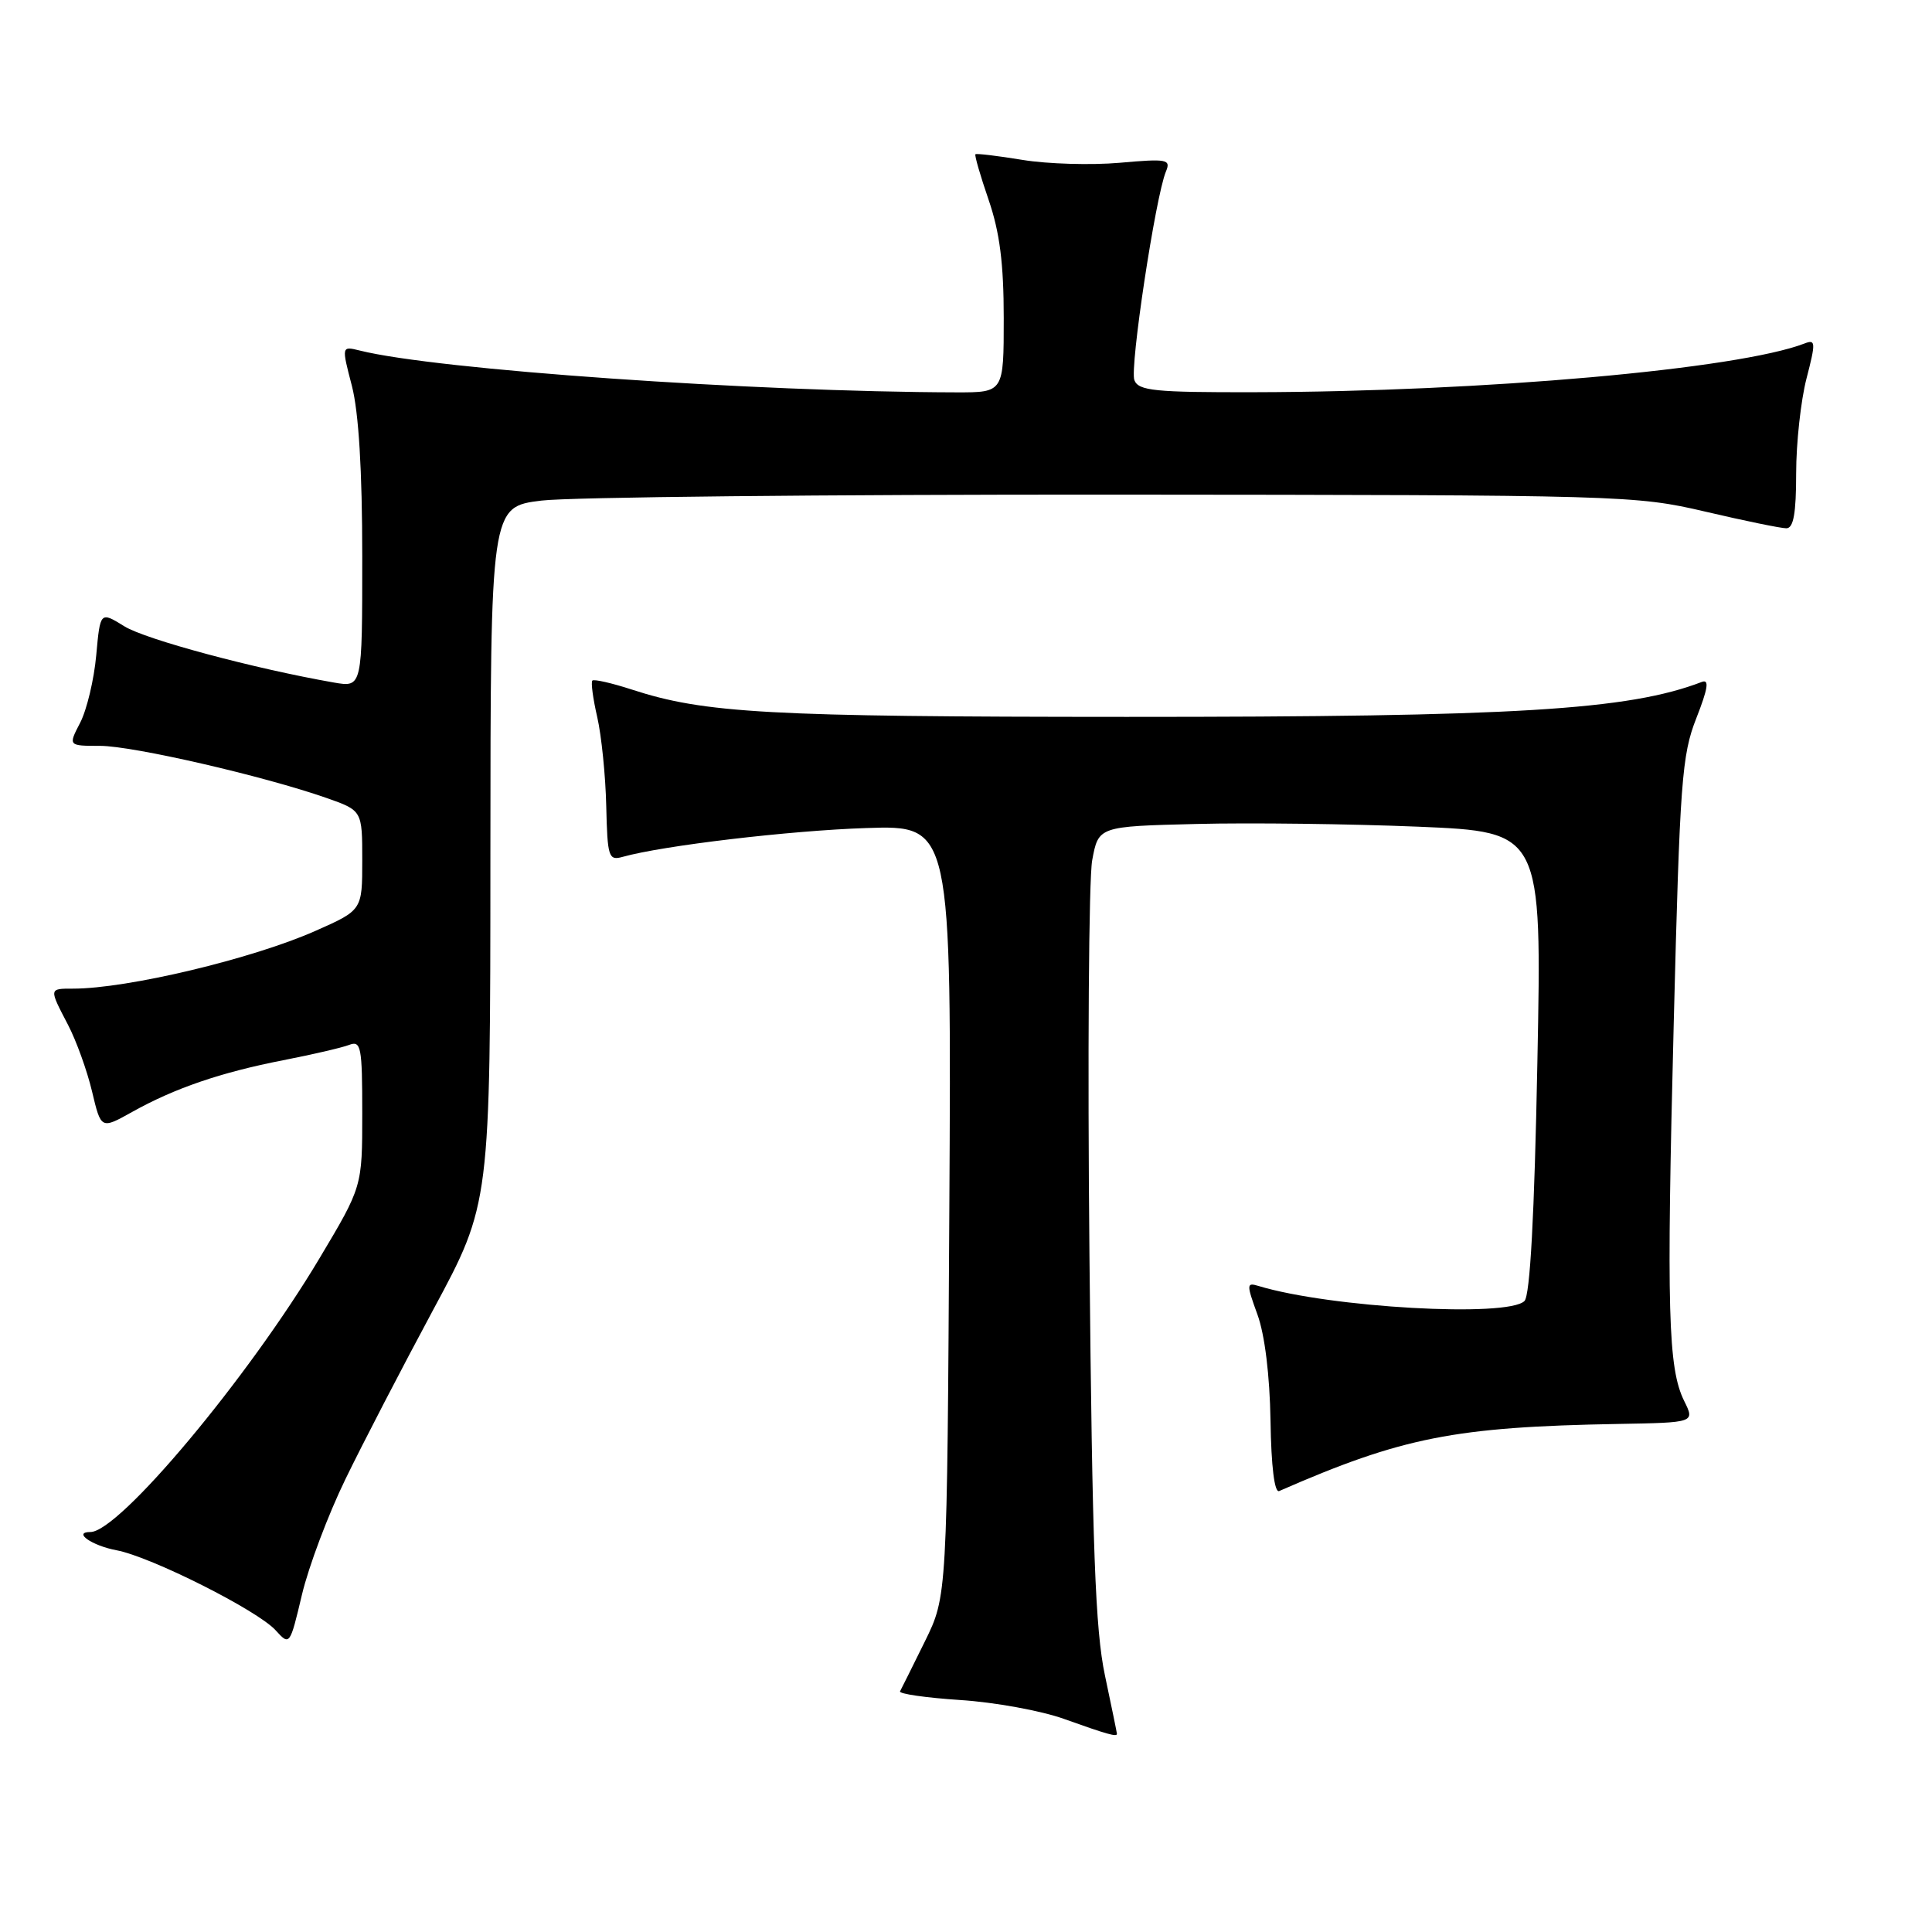 <?xml version="1.0" encoding="UTF-8" standalone="no"?>
<!DOCTYPE svg PUBLIC "-//W3C//DTD SVG 1.1//EN" "http://www.w3.org/Graphics/SVG/1.1/DTD/svg11.dtd" >
<svg xmlns="http://www.w3.org/2000/svg" xmlns:xlink="http://www.w3.org/1999/xlink" version="1.1" viewBox="0 0 256 256">
 <g >
 <path fill="currentColor"
d=" M 148.00 229.75 C 148.00 229.61 147.28 226.12 146.41 222.00 C 145.13 215.96 144.73 205.17 144.36 166.50 C 144.10 140.10 144.27 116.47 144.72 114.00 C 145.55 109.50 145.55 109.50 158.53 109.18 C 165.66 109.00 178.88 109.17 187.91 109.54 C 204.31 110.23 204.31 110.23 203.71 140.76 C 203.32 161.06 202.74 171.66 202.00 172.39 C 199.79 174.60 176.22 173.27 166.77 170.40 C 165.16 169.91 165.15 170.15 166.62 174.19 C 167.59 176.85 168.25 182.23 168.35 188.26 C 168.44 194.33 168.88 197.85 169.50 197.57 C 185.83 190.43 192.74 189.07 214.42 188.68 C 224.58 188.50 224.58 188.50 223.17 185.65 C 221.02 181.33 220.81 173.63 221.78 135.50 C 222.59 103.54 222.85 100.04 224.77 95.17 C 226.32 91.22 226.51 89.97 225.50 90.36 C 215.79 94.09 200.75 95.00 149.29 94.99 C 101.77 94.98 93.37 94.52 83.69 91.36 C 81.04 90.50 78.70 89.97 78.49 90.18 C 78.28 90.38 78.57 92.57 79.14 95.03 C 79.70 97.49 80.24 102.79 80.33 106.80 C 80.49 113.58 80.64 114.06 82.50 113.54 C 87.85 112.04 104.69 110.05 114.79 109.72 C 126.08 109.35 126.08 109.35 125.79 160.42 C 125.50 211.50 125.50 211.50 122.55 217.50 C 120.92 220.80 119.45 223.77 119.26 224.11 C 119.08 224.44 122.66 224.96 127.21 225.26 C 131.77 225.55 137.97 226.68 141.00 227.77 C 146.70 229.81 148.00 230.17 148.00 229.75 Z  M 45.77 196.00 C 48.04 191.32 53.29 181.20 57.43 173.50 C 64.97 159.50 64.97 159.50 64.98 113.33 C 65.00 67.16 65.00 67.16 71.75 66.33 C 75.46 65.87 109.55 65.52 147.50 65.54 C 215.04 65.59 216.70 65.63 225.95 67.79 C 231.15 69.01 235.99 70.00 236.70 70.00 C 237.65 70.00 238.00 68.02 238.00 62.72 C 238.00 58.71 238.62 53.06 239.37 50.16 C 240.61 45.37 240.59 44.94 239.12 45.51 C 230.28 48.92 196.51 51.91 166.22 51.97 C 152.99 52.00 150.85 51.78 150.31 50.37 C 149.68 48.73 153.11 26.05 154.49 22.73 C 155.17 21.11 154.66 21.01 148.36 21.57 C 144.59 21.90 138.80 21.73 135.50 21.19 C 132.20 20.65 129.39 20.31 129.25 20.44 C 129.11 20.57 129.90 23.29 131.00 26.49 C 132.47 30.78 133.00 34.91 133.00 42.16 C 133.00 52.00 133.00 52.00 126.75 51.99 C 99.81 51.93 57.78 48.99 47.68 46.45 C 45.25 45.85 45.25 45.85 46.63 51.14 C 47.53 54.64 48.00 62.31 48.00 73.76 C 48.00 91.09 48.00 91.09 44.25 90.44 C 33.70 88.60 19.31 84.74 16.48 82.99 C 13.28 81.01 13.28 81.01 12.75 86.84 C 12.46 90.05 11.50 94.06 10.63 95.75 C 9.03 98.83 9.03 98.83 13.27 98.83 C 17.63 98.84 34.86 102.80 43.25 105.73 C 48.00 107.40 48.00 107.40 48.00 114.00 C 48.00 120.60 48.00 120.60 41.79 123.35 C 33.45 127.05 16.89 131.00 9.69 131.00 C 6.47 131.00 6.48 130.94 9.01 135.79 C 10.11 137.90 11.55 141.89 12.20 144.64 C 13.39 149.64 13.39 149.64 17.49 147.35 C 23.14 144.19 29.23 142.11 37.50 140.49 C 41.35 139.74 45.29 138.83 46.25 138.46 C 47.84 137.85 48.00 138.66 48.00 147.51 C 48.00 157.24 48.00 157.24 42.33 166.74 C 32.88 182.58 15.79 203.00 11.98 203.00 C 9.59 203.00 12.18 204.81 15.45 205.42 C 20.01 206.28 34.13 213.38 36.52 216.02 C 38.39 218.08 38.41 218.05 40.01 211.30 C 40.90 207.56 43.49 200.68 45.77 196.00 Z "/>
</g>
</svg>